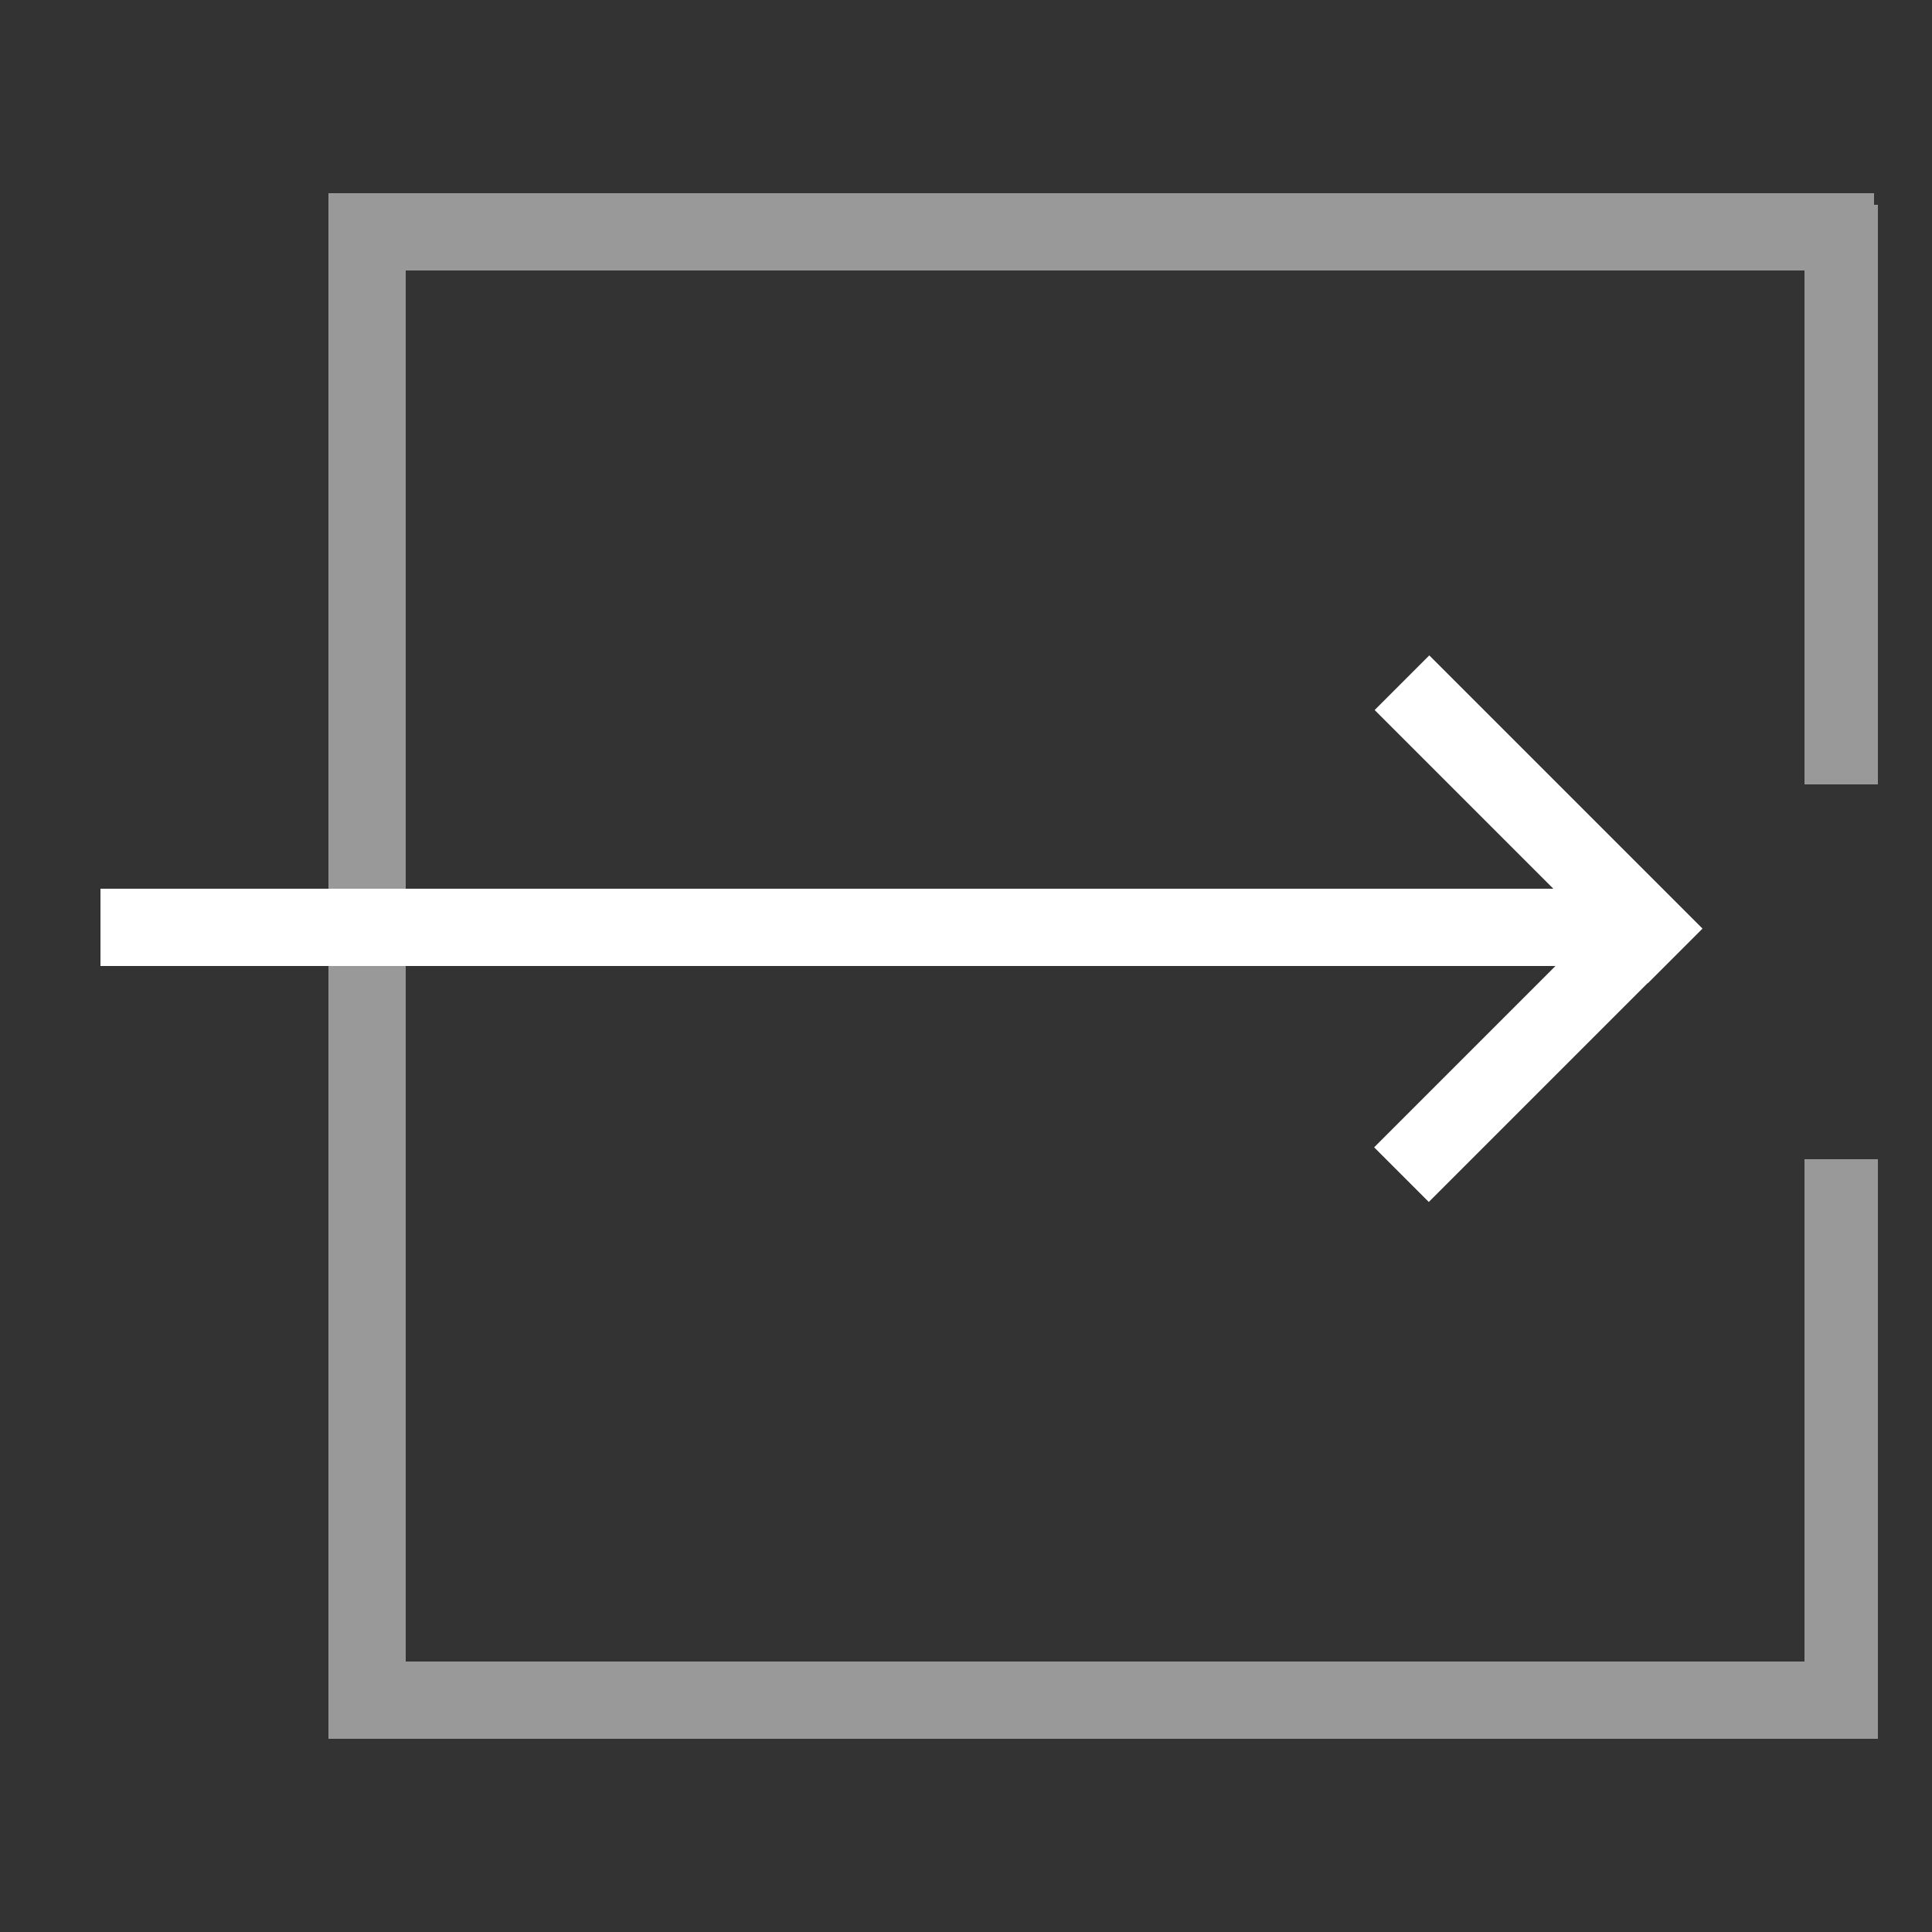 <?xml version="1.0" encoding="utf-8"?>
<!-- Generator: Adobe Illustrator 18.0.0, SVG Export Plug-In . SVG Version: 6.00 Build 0)  -->
<!DOCTYPE svg PUBLIC "-//W3C//DTD SVG 1.1//EN" "http://www.w3.org/Graphics/SVG/1.1/DTD/svg11.dtd">
<svg version="1.1" id="Слой_1" xmlns="http://www.w3.org/2000/svg" xmlns:xlink="http://www.w3.org/1999/xlink" x="0px" y="0px"
	 viewBox="0 0 50 50" enable-background="new 0 0 50 50" xml:space="preserve">
<rect x="0" y="0" width="50" height="50" fill="#333333" stroke="none"/>
<rect x="8.5" y="5" fill="#999999" width="2" height="40"/>
<rect x="8.5" y="5" fill="#999999" width="40" height="2"/>
<rect x="46.7" y="5.3" fill="#999999" width="1.9" height="15"/>
<rect x="8.5" y="43" fill="#999999" width="40" height="2"/>
<rect x="46.7" y="30" fill="#999999" width="1.9" height="15"/>
<rect x="2.6" y="23" fill="#FFFFFF" width="40" height="2"/>
<rect x="38.8" y="16.2" transform="matrix(0.707 -0.707 0.707 0.707 -3.309 34.354)" fill="#FFFFFF" width="2" height="10"/>
<rect x="2.6" y="23" fill="#FFFFFF" width="40" height="2"/>
<rect x="38.8" y="21.8" transform="matrix(-0.707 -0.707 0.707 -0.707 48.996 73.951)" fill="#FFFFFF" width="2" height="10"/>
</svg>
